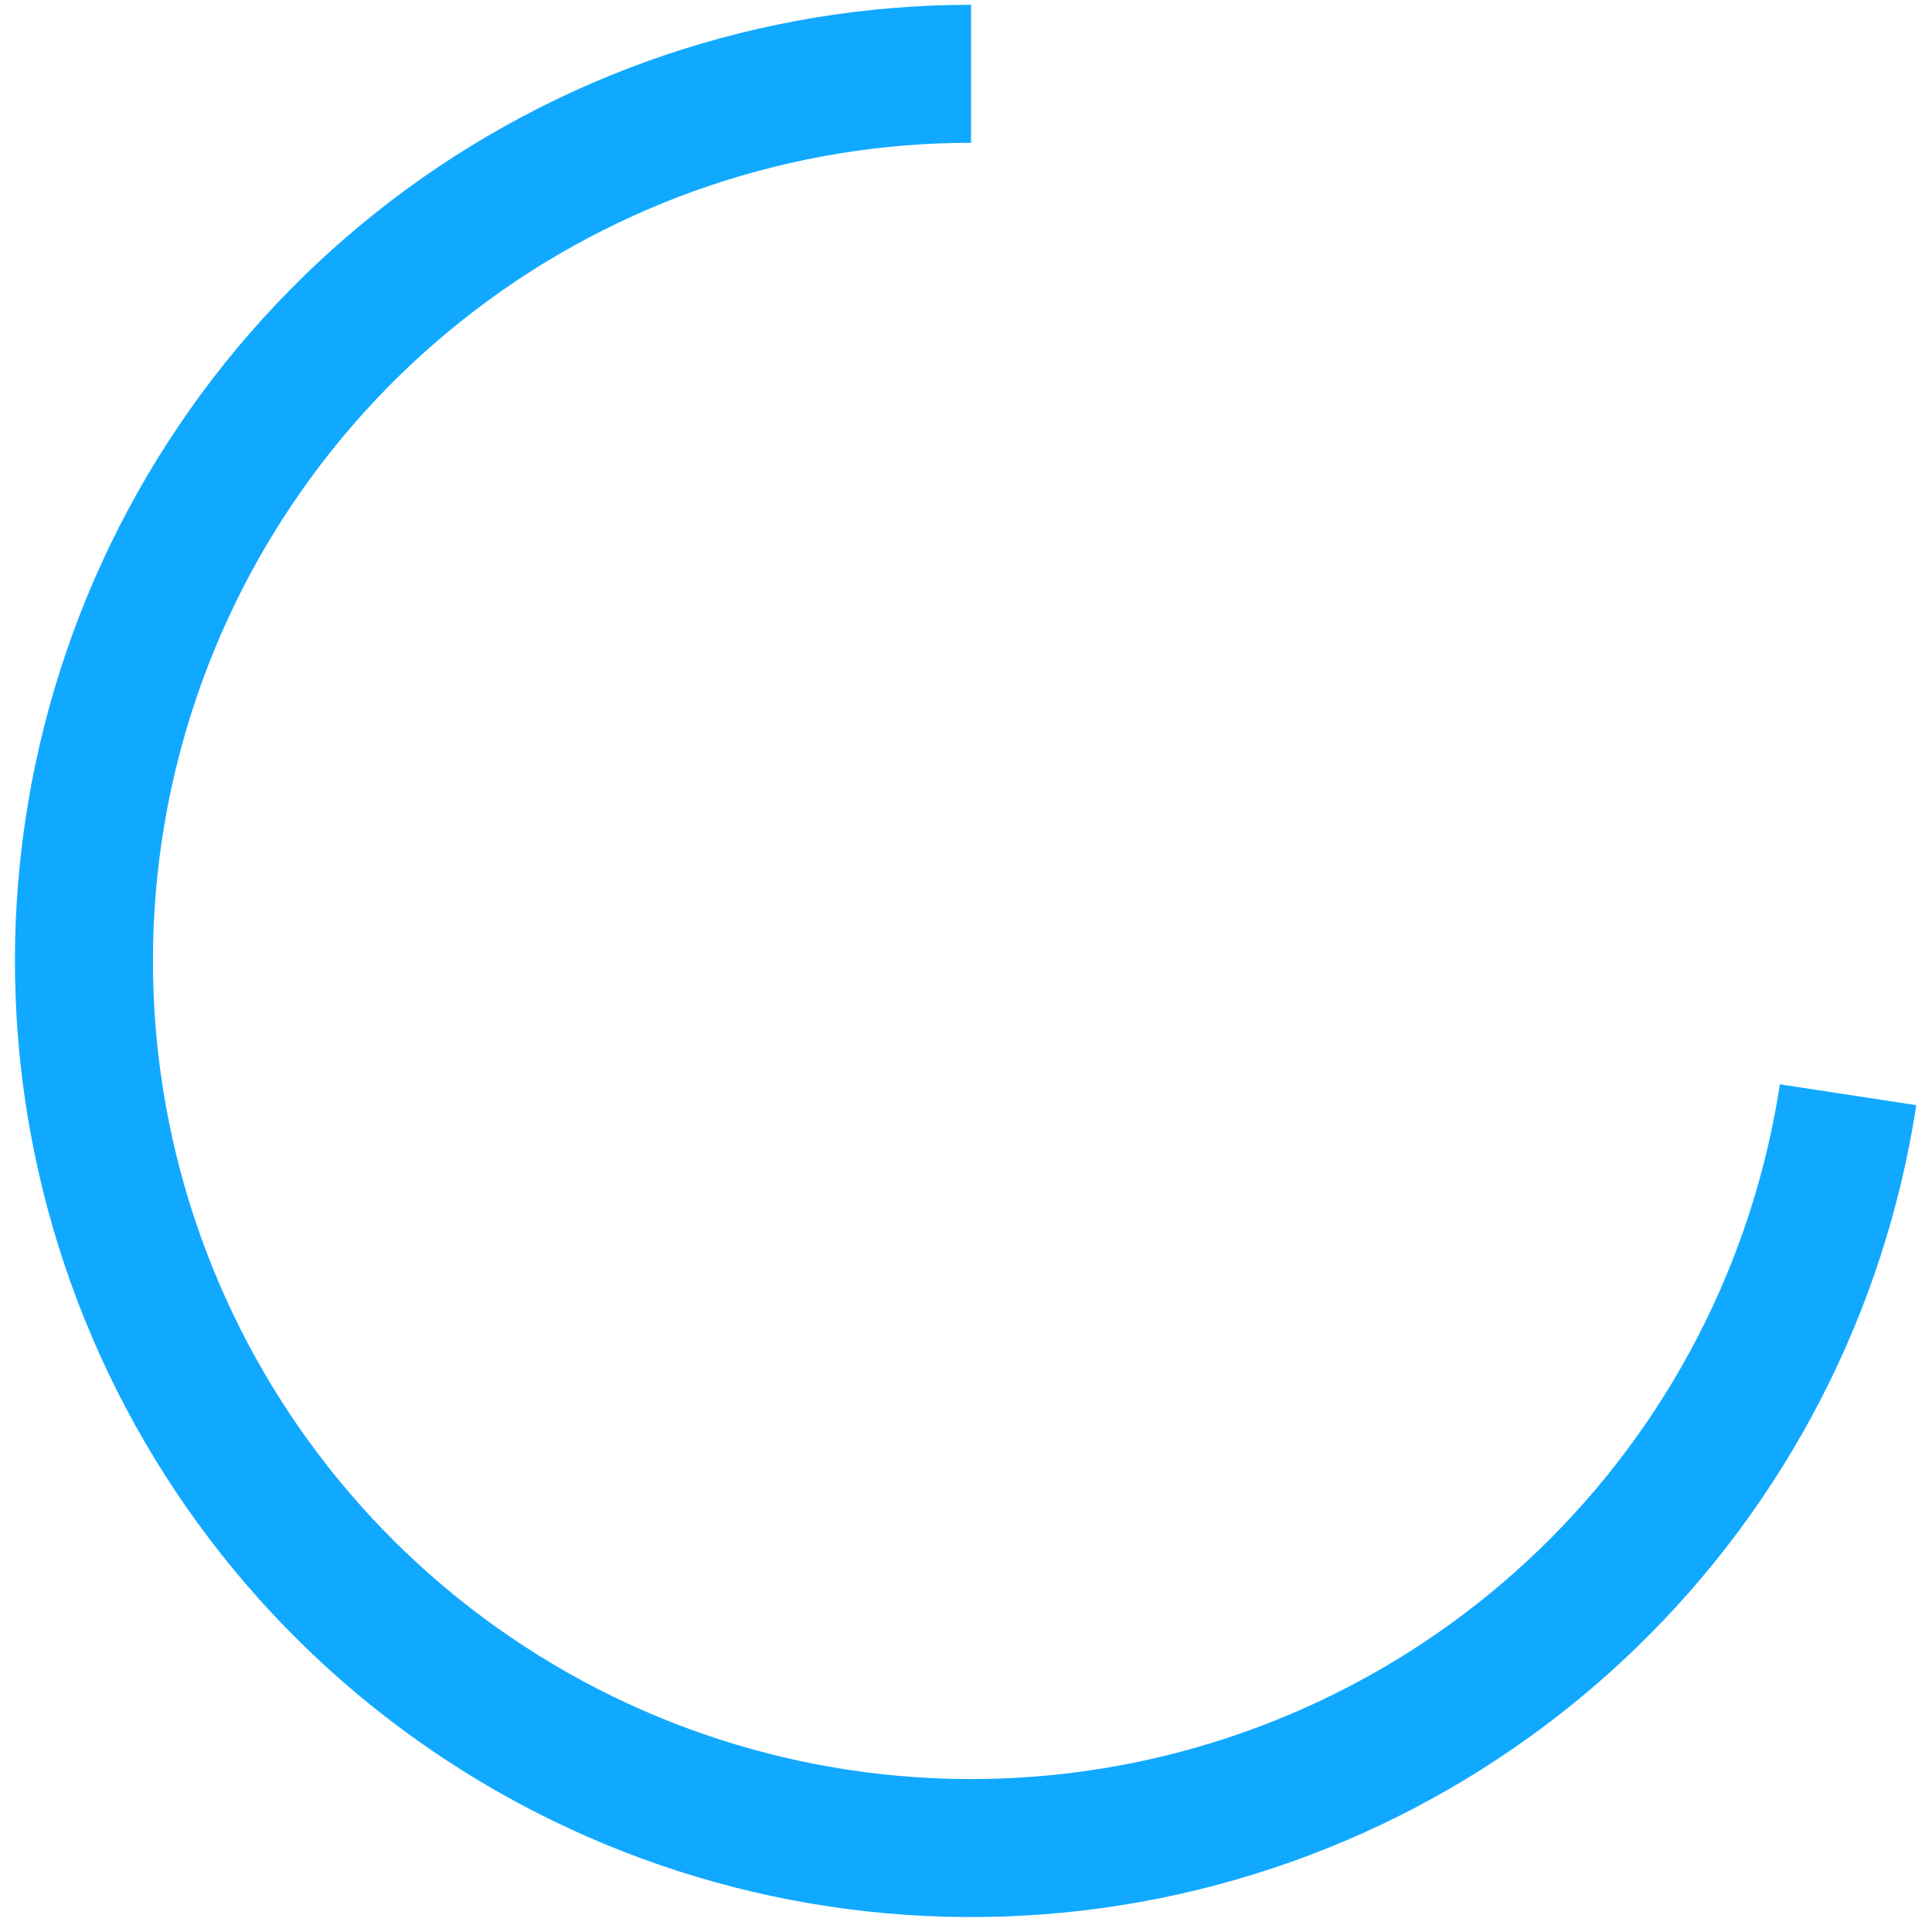 <svg width="98" height="98" viewBox="0 0 98 98" fill="none" xmlns="http://www.w3.org/2000/svg">
<path d="M49.257 3.743C39.397 3.743 29.809 6.982 21.968 12.961C14.127 18.942 8.468 27.331 5.86 36.841C3.252 46.351 3.84 56.454 7.533 65.597C11.226 74.74 17.821 82.417 26.302 87.447C34.784 92.478 44.682 94.583 54.477 93.439C64.271 92.295 73.419 87.966 80.513 81.117C87.607 74.268 92.255 65.278 93.743 55.53" stroke="#11A9FF" stroke-width="7"/>
</svg>
